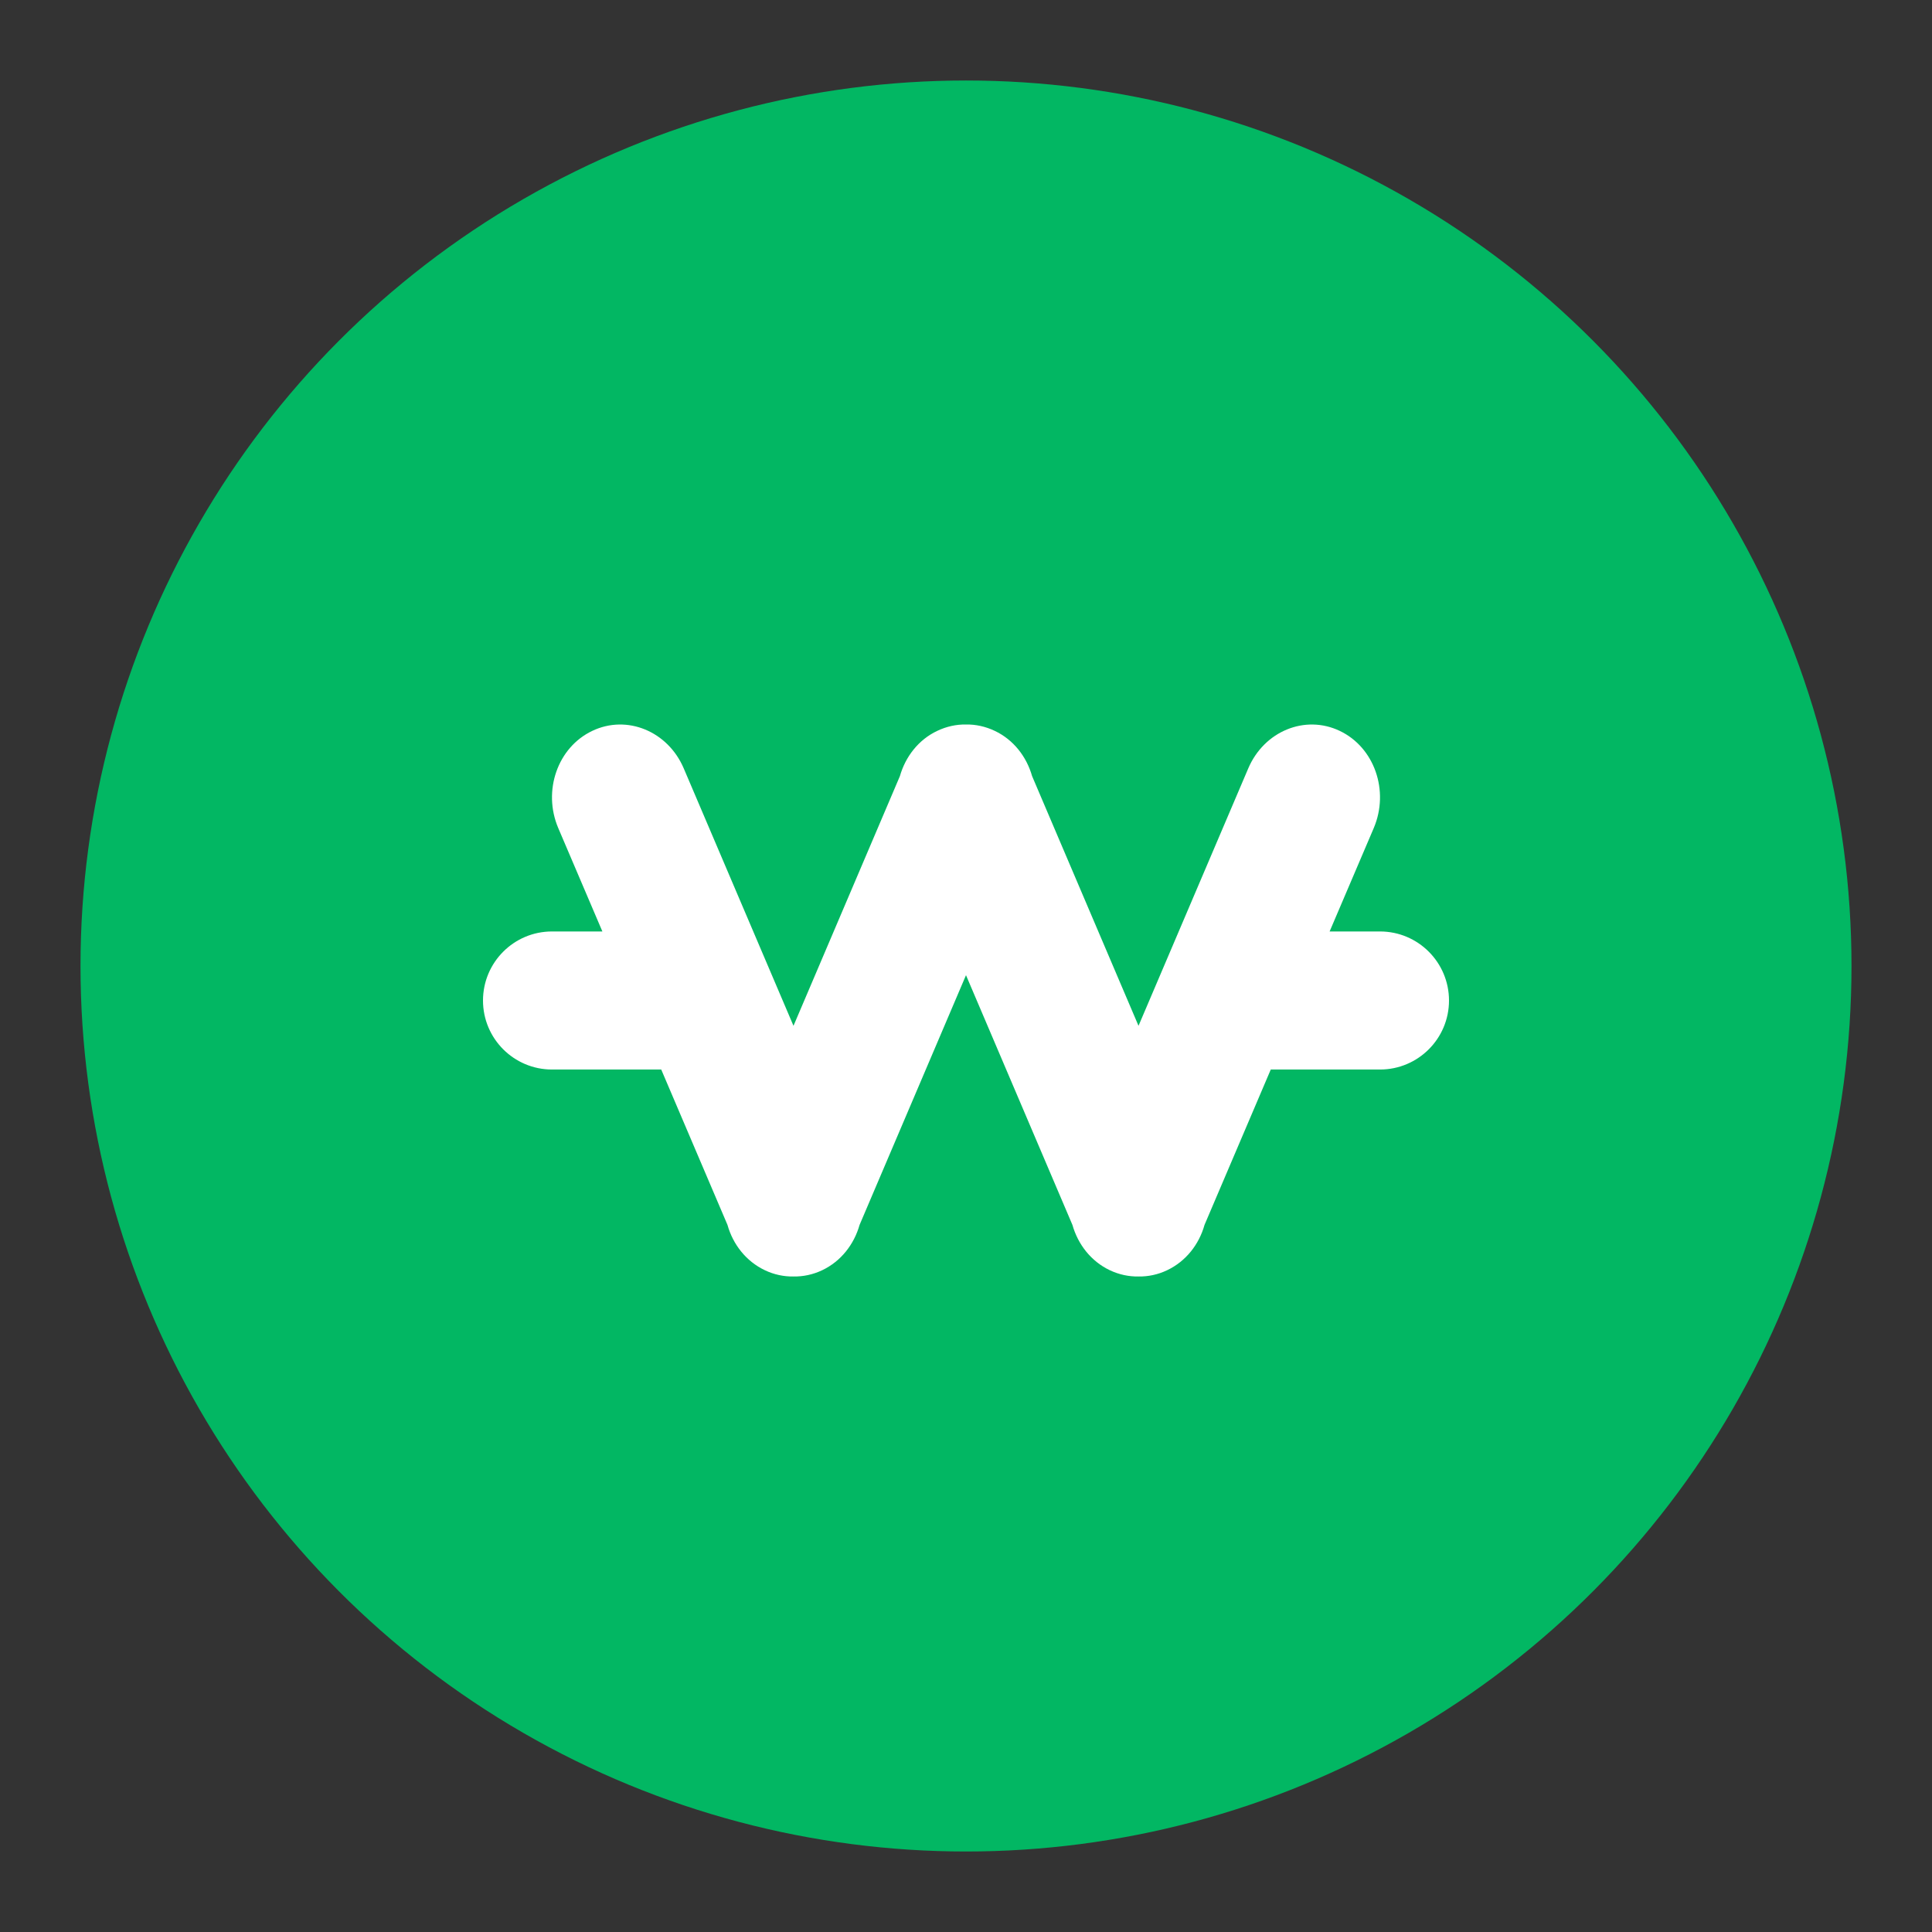 <svg width="24" height="24" viewBox="0 0 24 24" fill="none" xmlns="http://www.w3.org/2000/svg">
<rect x="0" y="0" width="24" height="24" fill="#333333" stroke="none"/>
<circle cx="12" cy="12" r="11" fill="#02B763"/>
<path fill-rule="evenodd" clip-rule="evenodd" d="M7.358 9.079C6.927 9.283 6.738 9.824 6.935 10.287L7.483 11.571H6.857C6.384 11.571 6 11.955 6 12.429C6 12.902 6.384 13.286 6.857 13.286H8.214L9.037 15.216C9.105 15.459 9.268 15.668 9.501 15.779C9.616 15.834 9.738 15.859 9.857 15.857C9.977 15.859 10.098 15.834 10.214 15.779C10.447 15.668 10.609 15.459 10.678 15.216L12 12.114L13.322 15.216C13.391 15.459 13.553 15.668 13.786 15.779C13.902 15.834 14.023 15.859 14.143 15.857C14.262 15.859 14.384 15.834 14.499 15.779C14.732 15.668 14.895 15.459 14.963 15.216L15.786 13.286H17.143C17.616 13.286 18 12.902 18 12.429C18 11.955 17.616 11.571 17.143 11.571H16.517L17.065 10.287C17.262 9.824 17.073 9.283 16.642 9.079C16.212 8.874 15.703 9.083 15.506 9.546L14.143 12.743L12.821 9.641C12.752 9.399 12.59 9.189 12.357 9.079C12.241 9.024 12.12 8.998 12 9C11.88 8.998 11.759 9.024 11.643 9.079C11.41 9.189 11.248 9.399 11.179 9.641L9.857 12.743L8.494 9.546C8.297 9.083 7.788 8.874 7.358 9.079Z" fill="white"/>
</svg>
